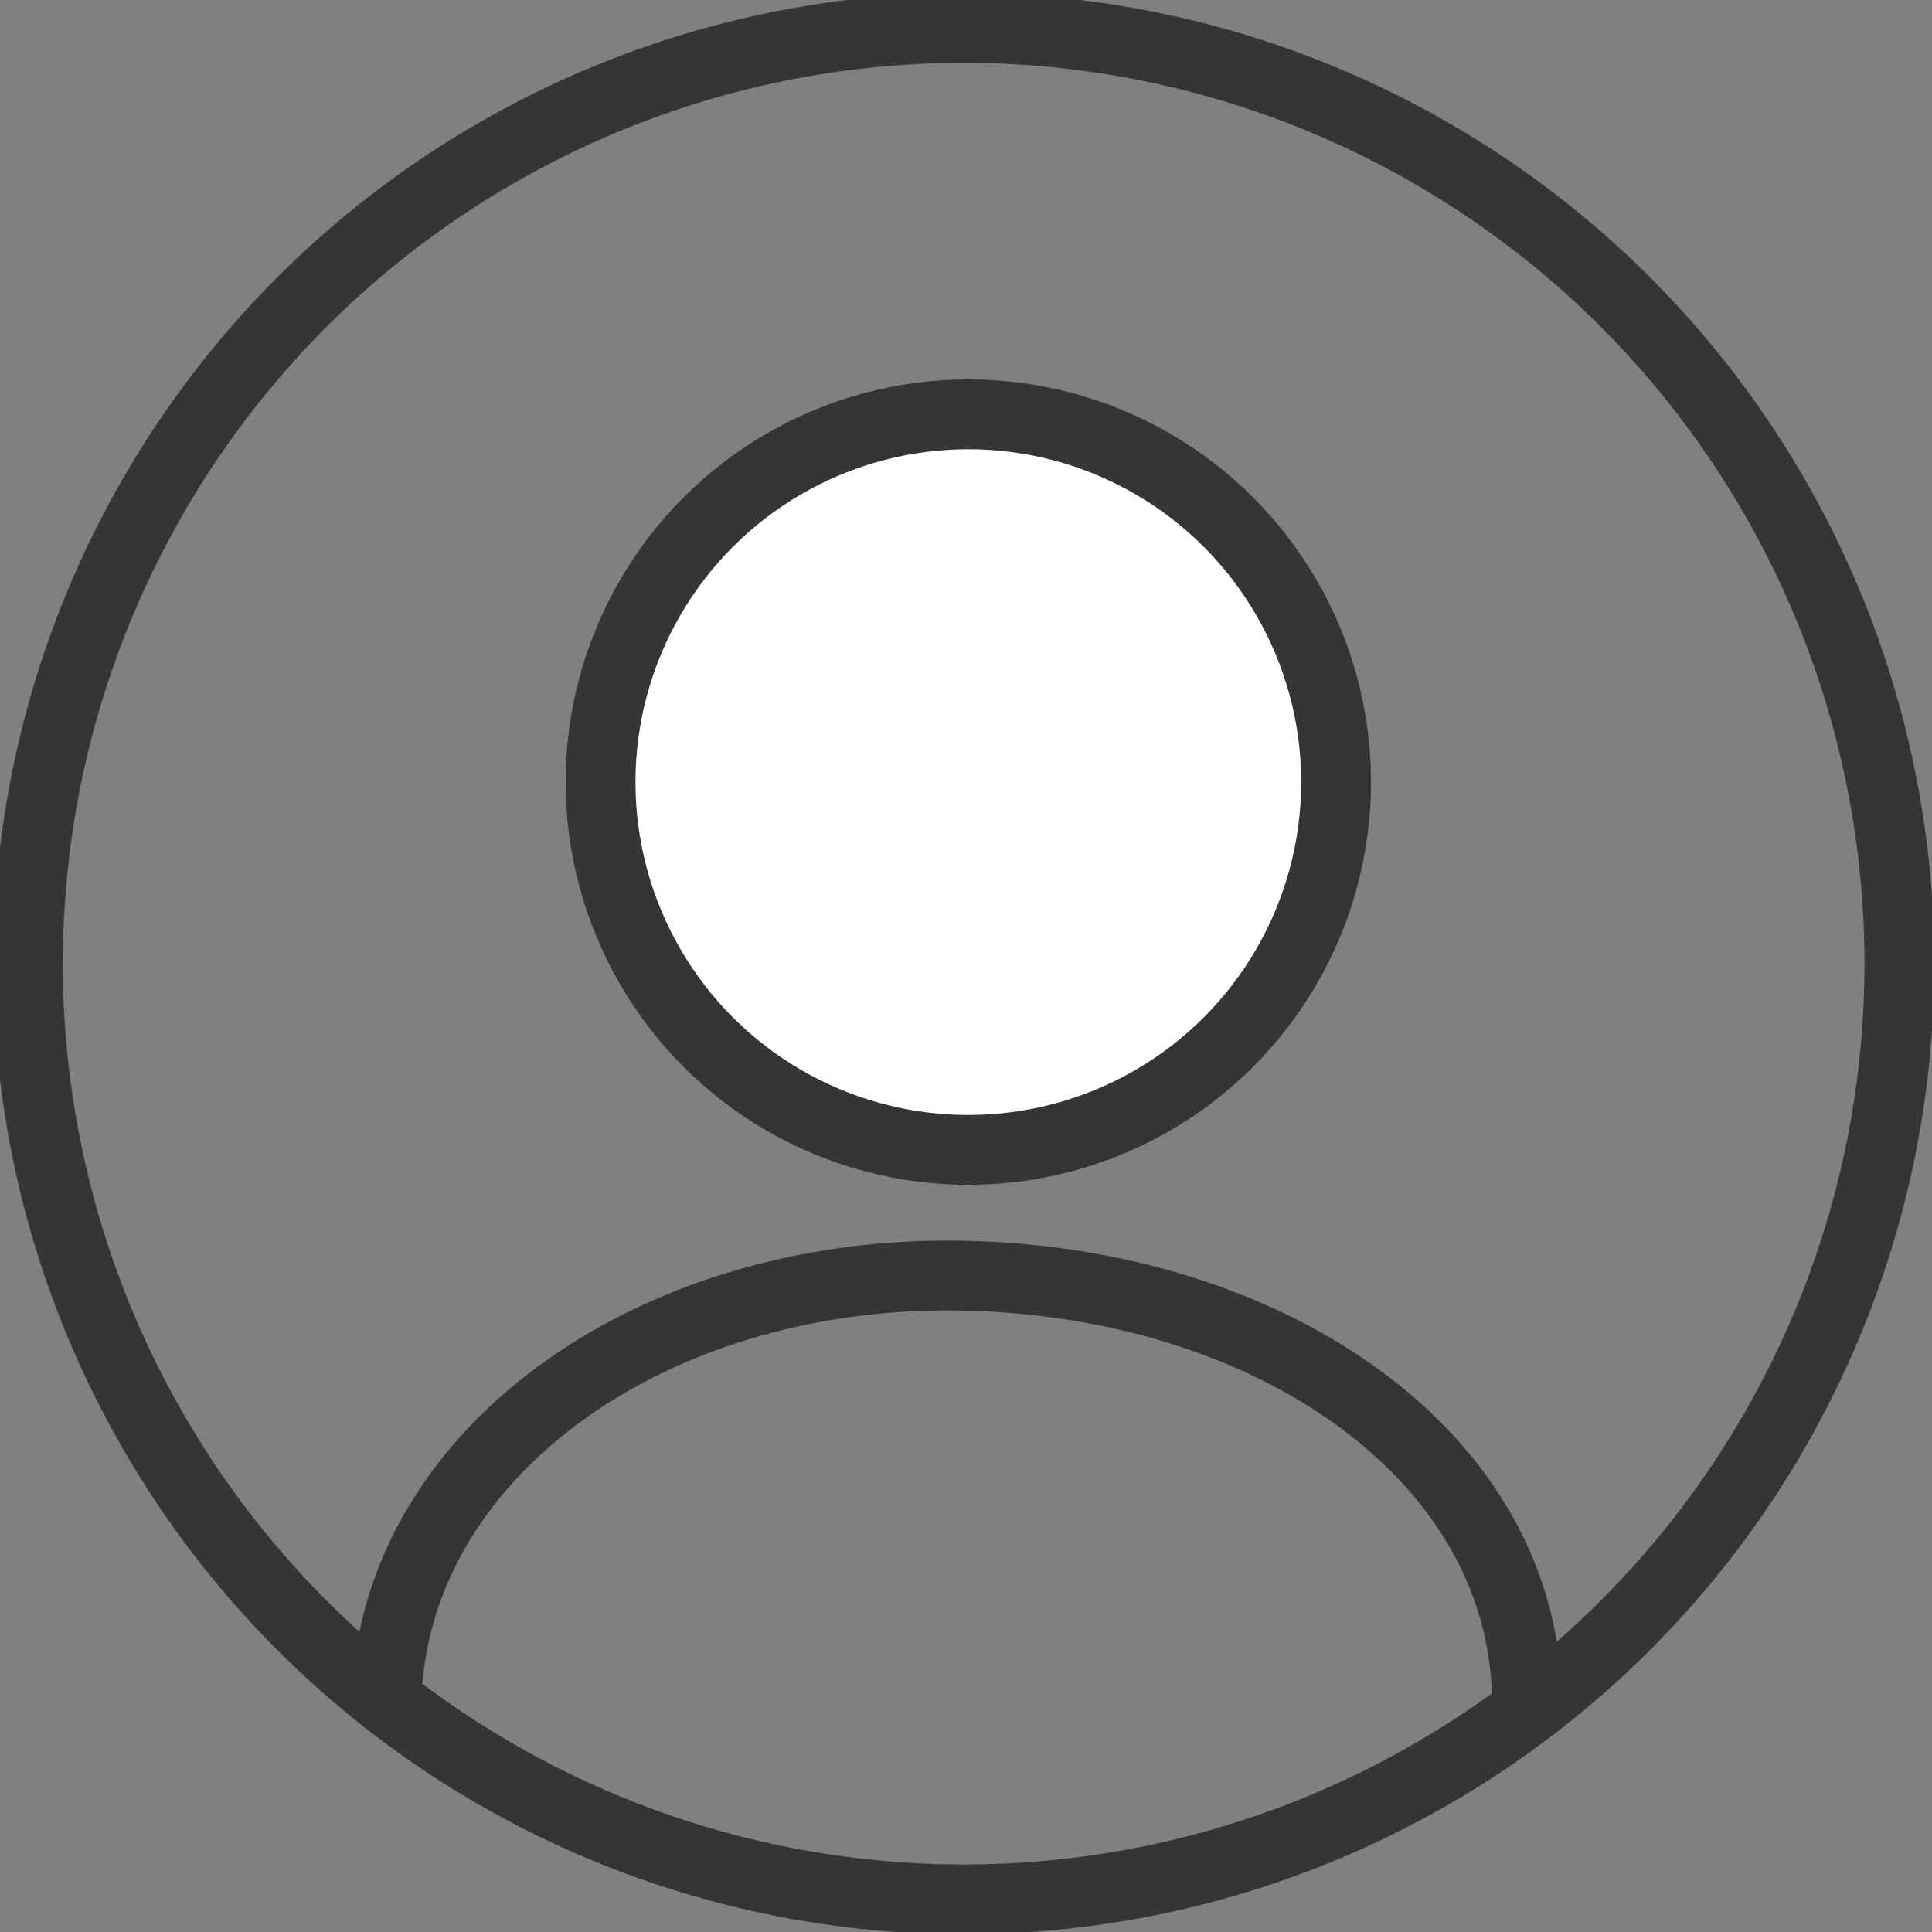 <?xml version="1.0" encoding="utf-8"?>
<!-- Generator: Adobe Illustrator 22.0.0, SVG Export Plug-In . SVG Version: 6.00 Build 0)  -->
<svg version="1.1" id="레이어_1" xmlns="http://www.w3.org/2000/svg" xmlns:xlink="http://www.w3.org/1999/xlink" x="0px"
	 y="0px" viewBox="0 0 41.5 41.5" style="enable-background:new 0 0 41.5 41.5;" xml:space="preserve">
<rect x="0" y="0" width="41.5" height="41.5" fill="#808080" stroke="none"/>
<style type="text/css">
	.st0{fill:none;stroke:#353535;stroke-width:1.5;stroke-miterlimit:10;}
	.st1{fill:#FFFFFF;stroke:#353535;stroke-width:1.5;stroke-miterlimit:10;}
</style>
<title>자산 3</title>
<g id="레이어_2_1_">
	<g id="레이어_1-2">
		<circle class="st0" cx="20.7" cy="20.7" r="20.1"/>
		<path class="st0" d="M8.3,36.6c0.1-5.3,5.6-9.3,12.3-9.2l0,0c6.7,0.1,12.2,3.9,12.2,9.2"/>
		<circle class="st1" cx="20.8" cy="16.8" r="7.9"/>
	</g>
</g>
</svg>
